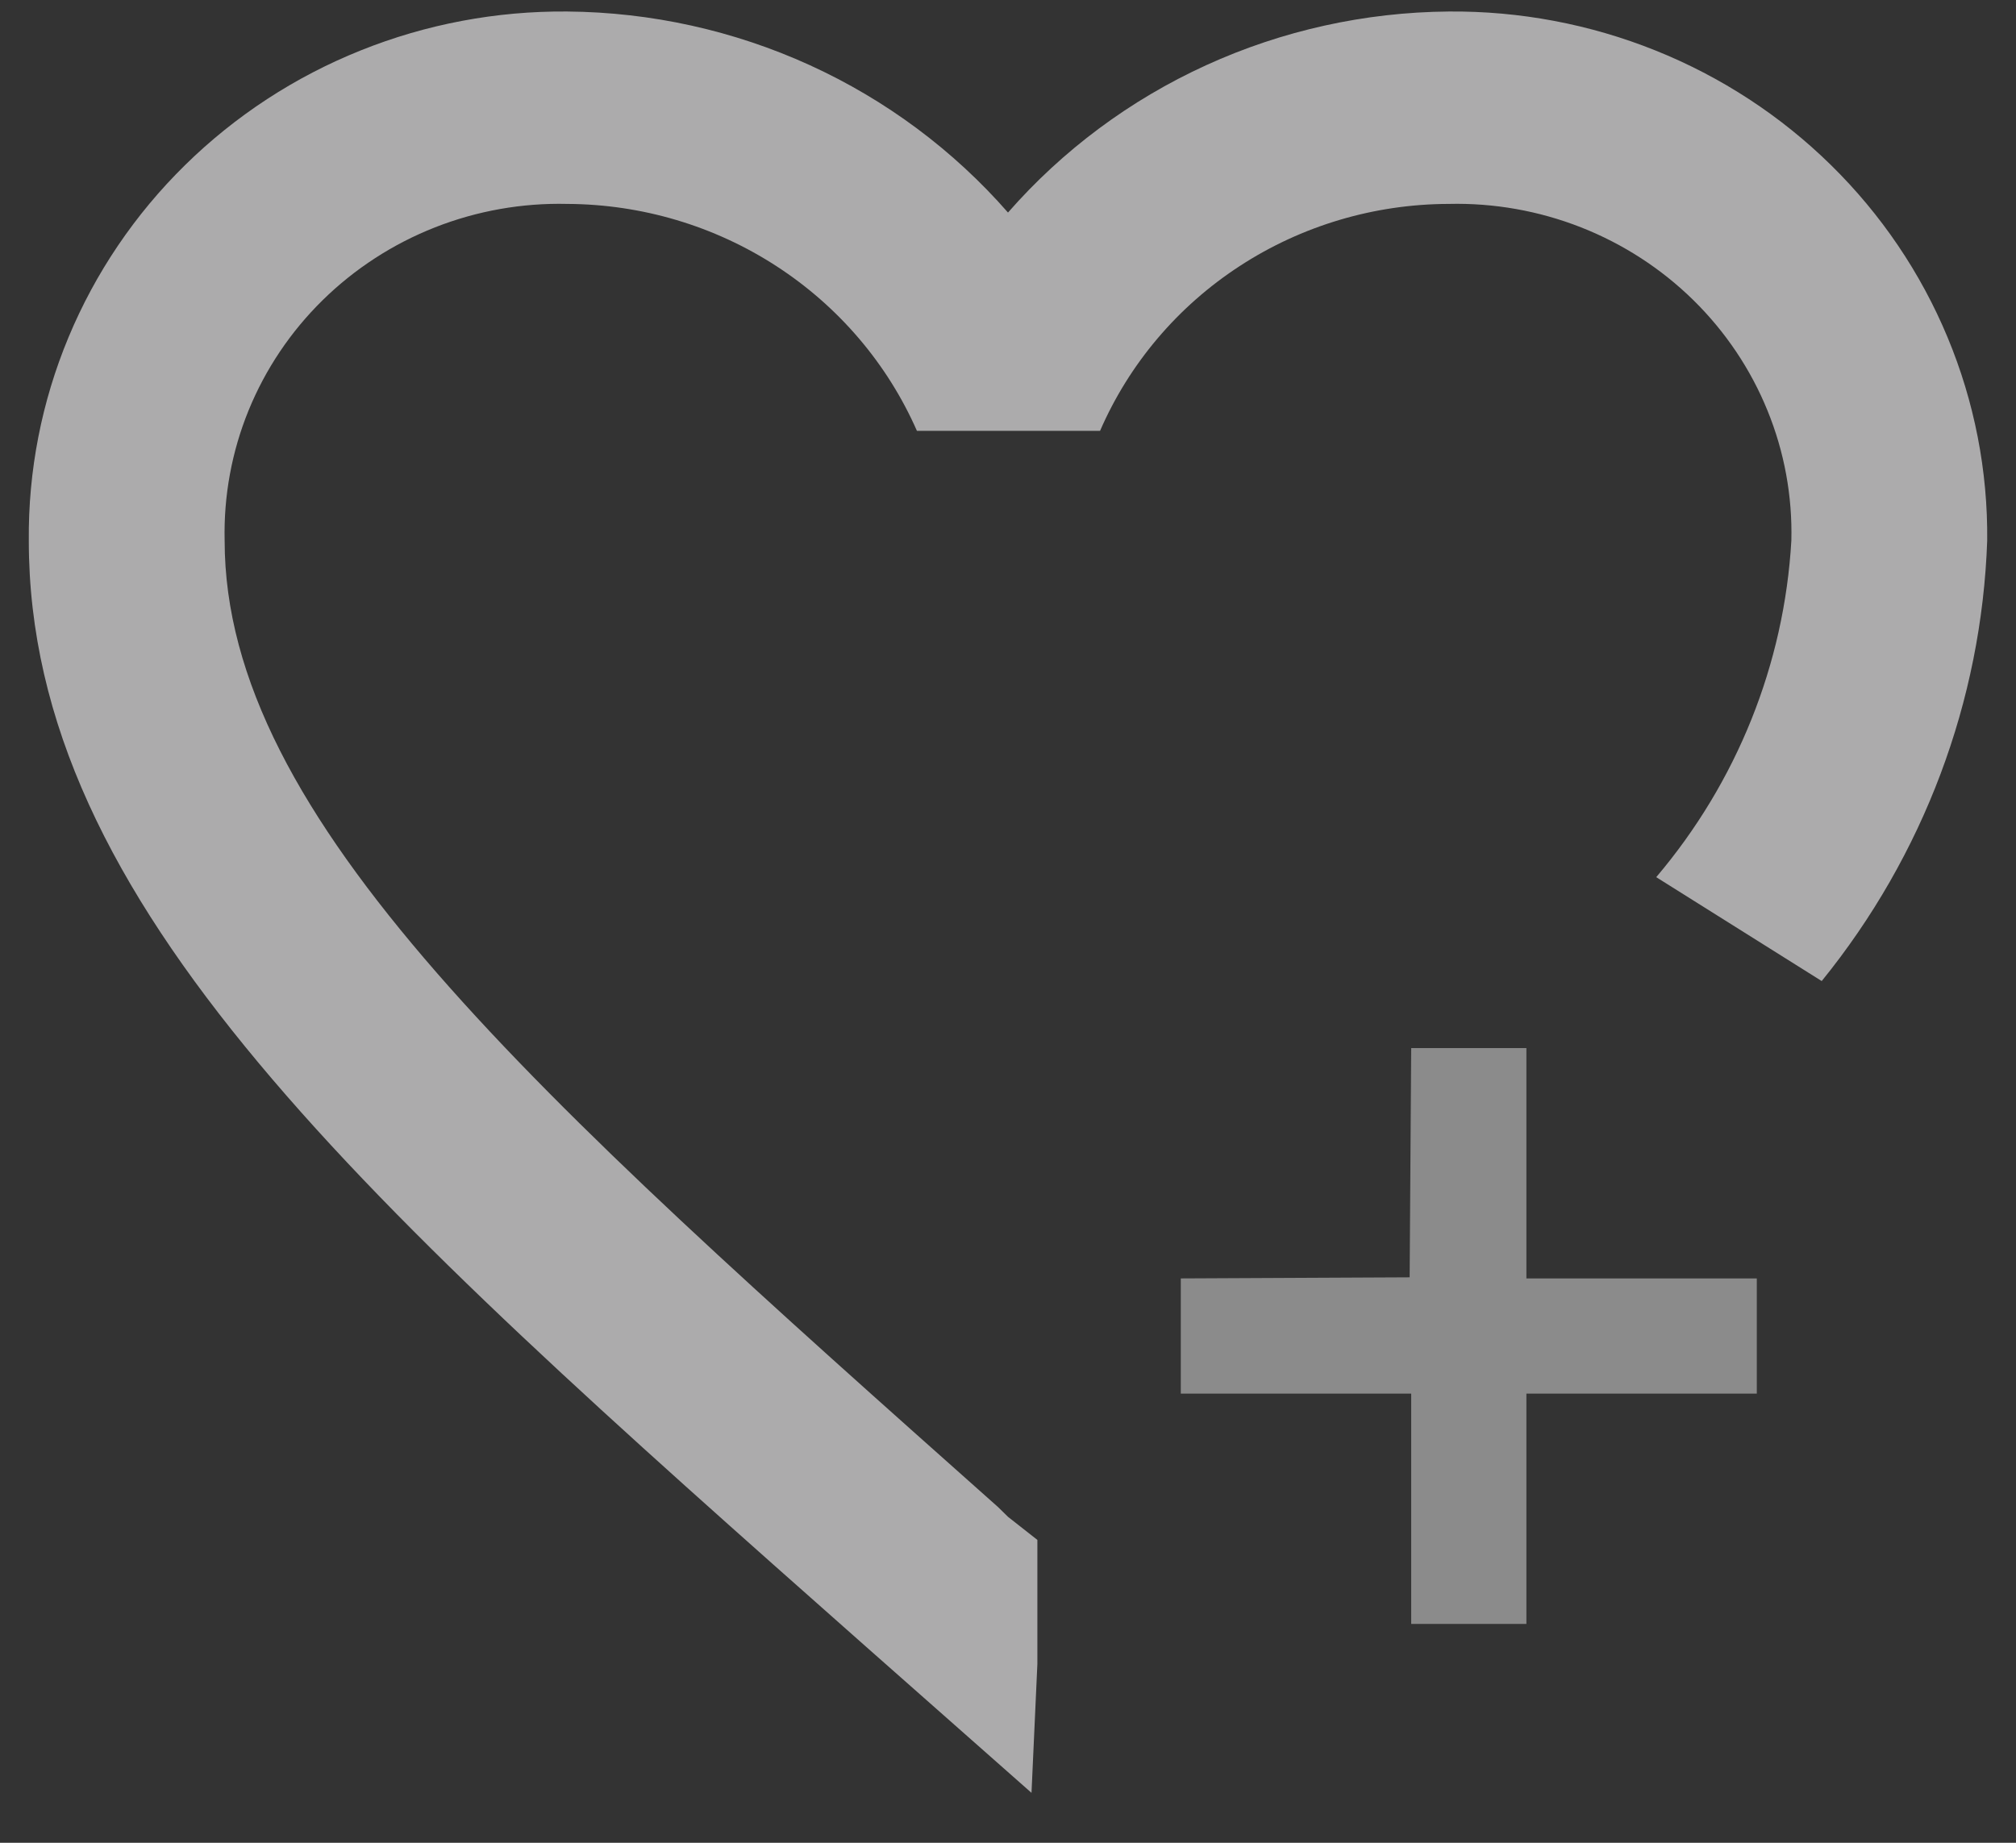 <svg width="35" height="32" viewBox="0 0 35 32" fill="none" xmlns="http://www.w3.org/2000/svg">
<rect x="0" y="0" width="35" height="32" fill="#333333" stroke="none"/>
<g opacity="0.6" clip-path="url(#clip0_440_12)">
<path d="M26.5 18.2H24.5L24.473 22.181L20.5 22.2V24.2H24.5V28.2H26.5V24.2H30.5V22.2H26.5V18.2Z" fill="#C6C6C6"/>
<path d="M9.85 3.541C11.143 3.547 12.405 3.923 13.482 4.623C14.56 5.323 15.407 6.317 15.919 7.482H19.098C19.604 6.316 20.447 5.32 21.523 4.62C22.598 3.919 23.86 3.544 25.15 3.541C25.937 3.522 26.719 3.661 27.449 3.948C28.18 4.236 28.843 4.666 29.399 5.212C29.955 5.759 30.393 6.41 30.685 7.128C30.978 7.845 31.119 8.614 31.1 9.387C30.977 11.532 30.154 13.581 28.754 15.232L31.627 17.036C33.396 14.855 34.403 12.173 34.5 9.387C34.512 8.177 34.278 6.977 33.812 5.858C33.346 4.738 32.658 3.721 31.787 2.866C30.917 2.011 29.881 1.334 28.742 0.877C27.602 0.419 26.381 0.189 25.15 0.2C23.696 0.212 22.26 0.53 20.941 1.132C19.622 1.734 18.448 2.607 17.5 3.691C16.552 2.607 15.379 1.734 14.06 1.132C12.74 0.53 11.305 0.212 9.85 0.2C8.619 0.189 7.398 0.419 6.259 0.877C5.119 1.334 4.084 2.011 3.214 2.866C2.343 3.721 1.655 4.738 1.189 5.858C0.723 6.977 0.489 8.177 0.5 9.387C0.5 15.7 6.28 20.845 15.035 28.595L17.908 31.133L18.01 28.895V26.741L17.5 26.34L17.33 26.173C9.238 18.974 3.9 14.214 3.9 9.387C3.882 8.614 4.023 7.845 4.315 7.128C4.608 6.41 5.045 5.759 5.602 5.212C6.158 4.666 6.821 4.236 7.552 3.948C8.282 3.661 9.064 3.522 9.85 3.541Z" fill="#FEFCFE"/>
</g>
<defs>
<clipPath id="clip0_440_12">
<rect width="34" height="31" fill="white" transform="translate(0.5 0.2)"/>
</clipPath>
</defs>
</svg>
